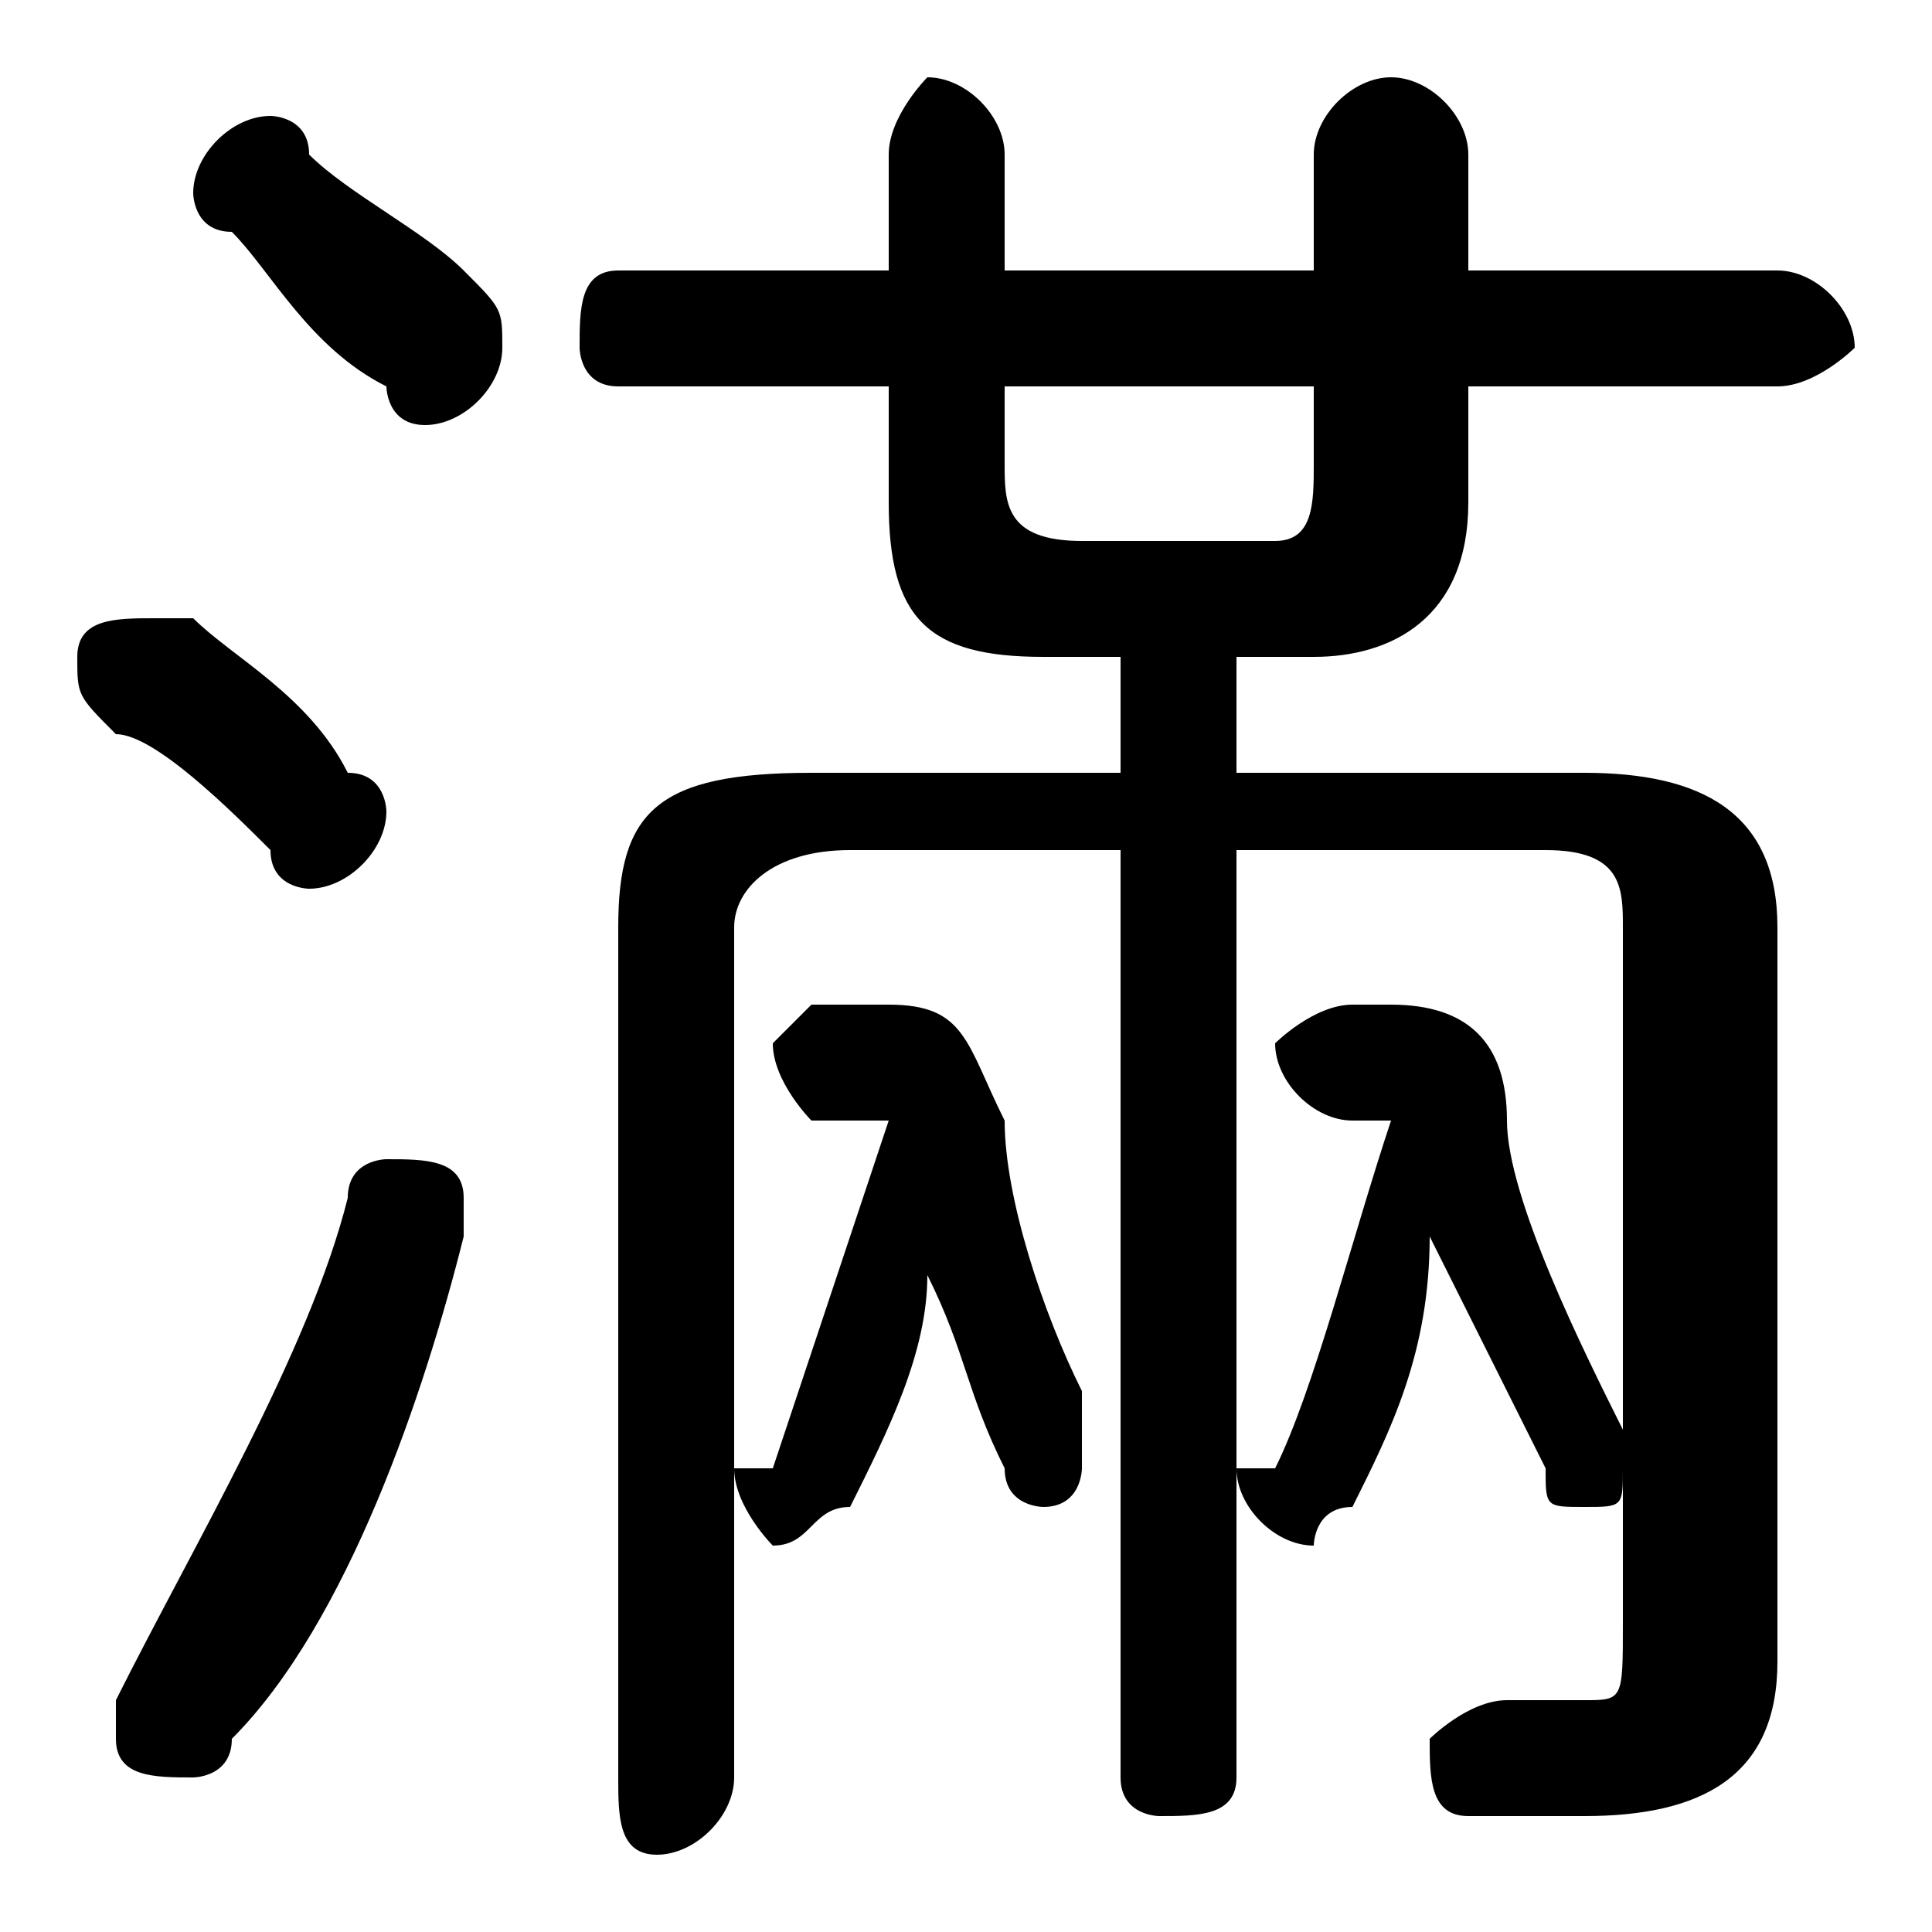 <svg xmlns="http://www.w3.org/2000/svg" viewBox="0 -44.0 50.0 50.0">
    <rect x="0" y="-44.0" width="50.0" height="50.0" fill="#808080" stroke="none"/>
    <g transform="scale(1, -1)">
        <!-- ボディの枠 -->
        <rect x="0" y="-6.0" width="50.0" height="50.0"
            stroke="white" fill="white"/>
        <!-- グリフ座標系の原点 -->
        <circle cx="0" cy="0" r="5" fill="white"/>
        <!-- グリフのアウトライン -->
        <g style="fill:black;stroke:#000000;stroke-width:0;stroke-linecap:round;stroke-linejoin:round;">
        <path d="M 32.0 24.0 L 32.0 27.0 L 34.0 27.0 C 36.0 27.0 38.0 28.0 38.0 31.0 L 38.0 34.0 L 46.0 34.0 C 47.0 34.0 48.0 35.0 48.0 35.0 C 48.0 36.0 47.0 37.0 46.0 37.0 L 38.0 37.0 L 38.0 40.0 C 38.0 41.0 37.0 42.0 36.0 42.0 C 35.0 42.0 34.0 41.0 34.0 40.0 L 34.0 37.0 L 26.0 37.0 L 26.0 40.0 C 26.0 41.0 25.0 42.0 24.0 42.0 C 24.0 42.0 23.0 41.0 23.0 40.0 L 23.0 37.0 L 16.0 37.0 C 15.0 37.0 15.0 36.0 15.0 35.0 C 15.0 35.0 15.0 34.0 16.0 34.0 L 23.0 34.0 L 23.0 31.0 C 23.0 28.0 24.0 27.0 27.0 27.0 L 29.0 27.0 L 29.0 24.0 L 21.0 24.0 C 17.0 24.0 16.0 23.0 16.0 20.0 L 16.0 -2.0 C 16.0 -3.0 16.0 -4.0 17.0 -4.0 C 18.0 -4.0 19.0 -3.0 19.0 -2.0 L 19.0 20.0 C 19.0 21.0 20.0 22.0 22.0 22.0 L 29.0 22.0 L 29.0 -2.0 C 29.0 -3.0 30.0 -3.0 30.0 -3.0 C 31.0 -3.0 32.0 -3.0 32.0 -2.0 L 32.0 22.0 L 40.0 22.0 C 42.0 22.0 42.0 21.0 42.0 20.0 L 42.0 2.0 C 42.0 0.0 42.0 -0.0 41.0 -0.0 C 40.0 -0.0 40.0 -0.0 39.0 0.0 C 38.0 0.0 37.0 -1.0 37.0 -1.0 C 37.0 -2.0 37.0 -3.0 38.0 -3.0 C 39.0 -3.0 40.0 -3.0 41.0 -3.0 C 44.0 -3.0 46.0 -2.0 46.0 1.0 L 46.0 20.0 C 46.0 23.0 44.0 24.0 41.0 24.0 Z M 26.0 34.0 L 34.0 34.0 L 34.0 32.0 C 34.0 31.0 34.0 30.0 33.0 30.0 L 28.0 30.0 C 26.0 30.0 26.0 31.0 26.0 32.0 Z M 23.0 15.0 C 22.0 12.0 21.0 9.0 20.0 6.0 C 19.0 6.0 19.0 6.0 19.0 6.0 C 19.0 5.0 20.0 4.0 20.0 4.0 C 21.0 4.0 21.0 5.0 22.0 5.0 C 23.0 7.0 24.0 9.0 24.0 11.0 C 25.0 9.0 25.0 8.0 26.0 6.0 C 26.0 5.0 27.0 5.0 27.0 5.0 C 28.0 5.0 28.0 6.0 28.0 6.0 C 28.0 7.0 28.0 7.0 28.0 8.0 C 27.0 10.0 26.0 13.0 26.0 15.0 C 25.0 17.0 25.0 18.0 23.0 18.0 L 21.0 18.0 C 21.0 18.0 20.0 17.0 20.0 17.0 C 20.0 16.0 21.0 15.0 21.0 15.0 Z M 36.0 15.0 C 35.0 12.0 34.0 8.0 33.0 6.0 C 32.0 6.0 32.0 6.0 32.0 6.0 C 32.0 5.0 33.0 4.0 34.0 4.0 C 34.0 4.0 34.0 5.0 35.0 5.0 C 36.0 7.0 37.0 9.0 37.0 12.0 C 38.0 10.0 39.0 8.0 40.0 6.0 C 40.0 5.0 40.0 5.0 41.0 5.0 C 42.0 5.0 42.0 5.0 42.0 6.0 C 42.0 6.0 42.0 7.0 42.0 7.0 C 41.0 9.0 39.0 13.0 39.0 15.0 C 39.0 17.0 38.0 18.0 36.0 18.0 L 35.0 18.0 C 34.0 18.0 33.0 17.0 33.0 17.0 C 33.0 16.0 34.0 15.0 35.0 15.0 Z M 8.0 40.0 C 8.0 41.0 7.0 41.0 7.0 41.0 C 6.0 41.0 5.0 40.0 5.0 39.0 C 5.0 39.0 5.0 38.0 6.0 38.0 C 7.0 37.0 8.0 35.0 10.0 34.0 C 10.0 34.0 10.0 33.0 11.0 33.0 C 12.0 33.0 13.0 34.0 13.0 35.0 C 13.0 36.0 13.0 36.0 12.0 37.0 C 11.0 38.0 9.0 39.0 8.0 40.0 Z M 9.0 13.0 C 8.0 9.0 5.0 4.0 3.0 0.0 C 3.0 -0.0 3.0 -0.0 3.0 -1.0 C 3.0 -2.0 4.0 -2.0 5.0 -2.0 C 5.0 -2.0 6.0 -2.0 6.0 -1.0 C 9.0 2.0 11.0 8.0 12.0 12.0 C 12.0 12.0 12.0 13.0 12.0 13.0 C 12.0 14.0 11.0 14.0 10.0 14.0 C 10.0 14.0 9.0 14.0 9.0 13.0 Z M 5.0 28.0 C 4.0 28.0 4.0 28.0 4.0 28.0 C 3.0 28.0 2.0 28.0 2.0 27.0 C 2.0 26.0 2.0 26.0 3.0 25.0 C 4.0 25.0 6.0 23.0 7.0 22.0 C 7.0 21.0 8.0 21.0 8.0 21.0 C 9.0 21.0 10.0 22.0 10.0 23.0 C 10.0 23.0 10.0 24.0 9.0 24.0 C 8.0 26.0 6.0 27.0 5.0 28.0 Z"/>
    </g>
    </g>
</svg>
